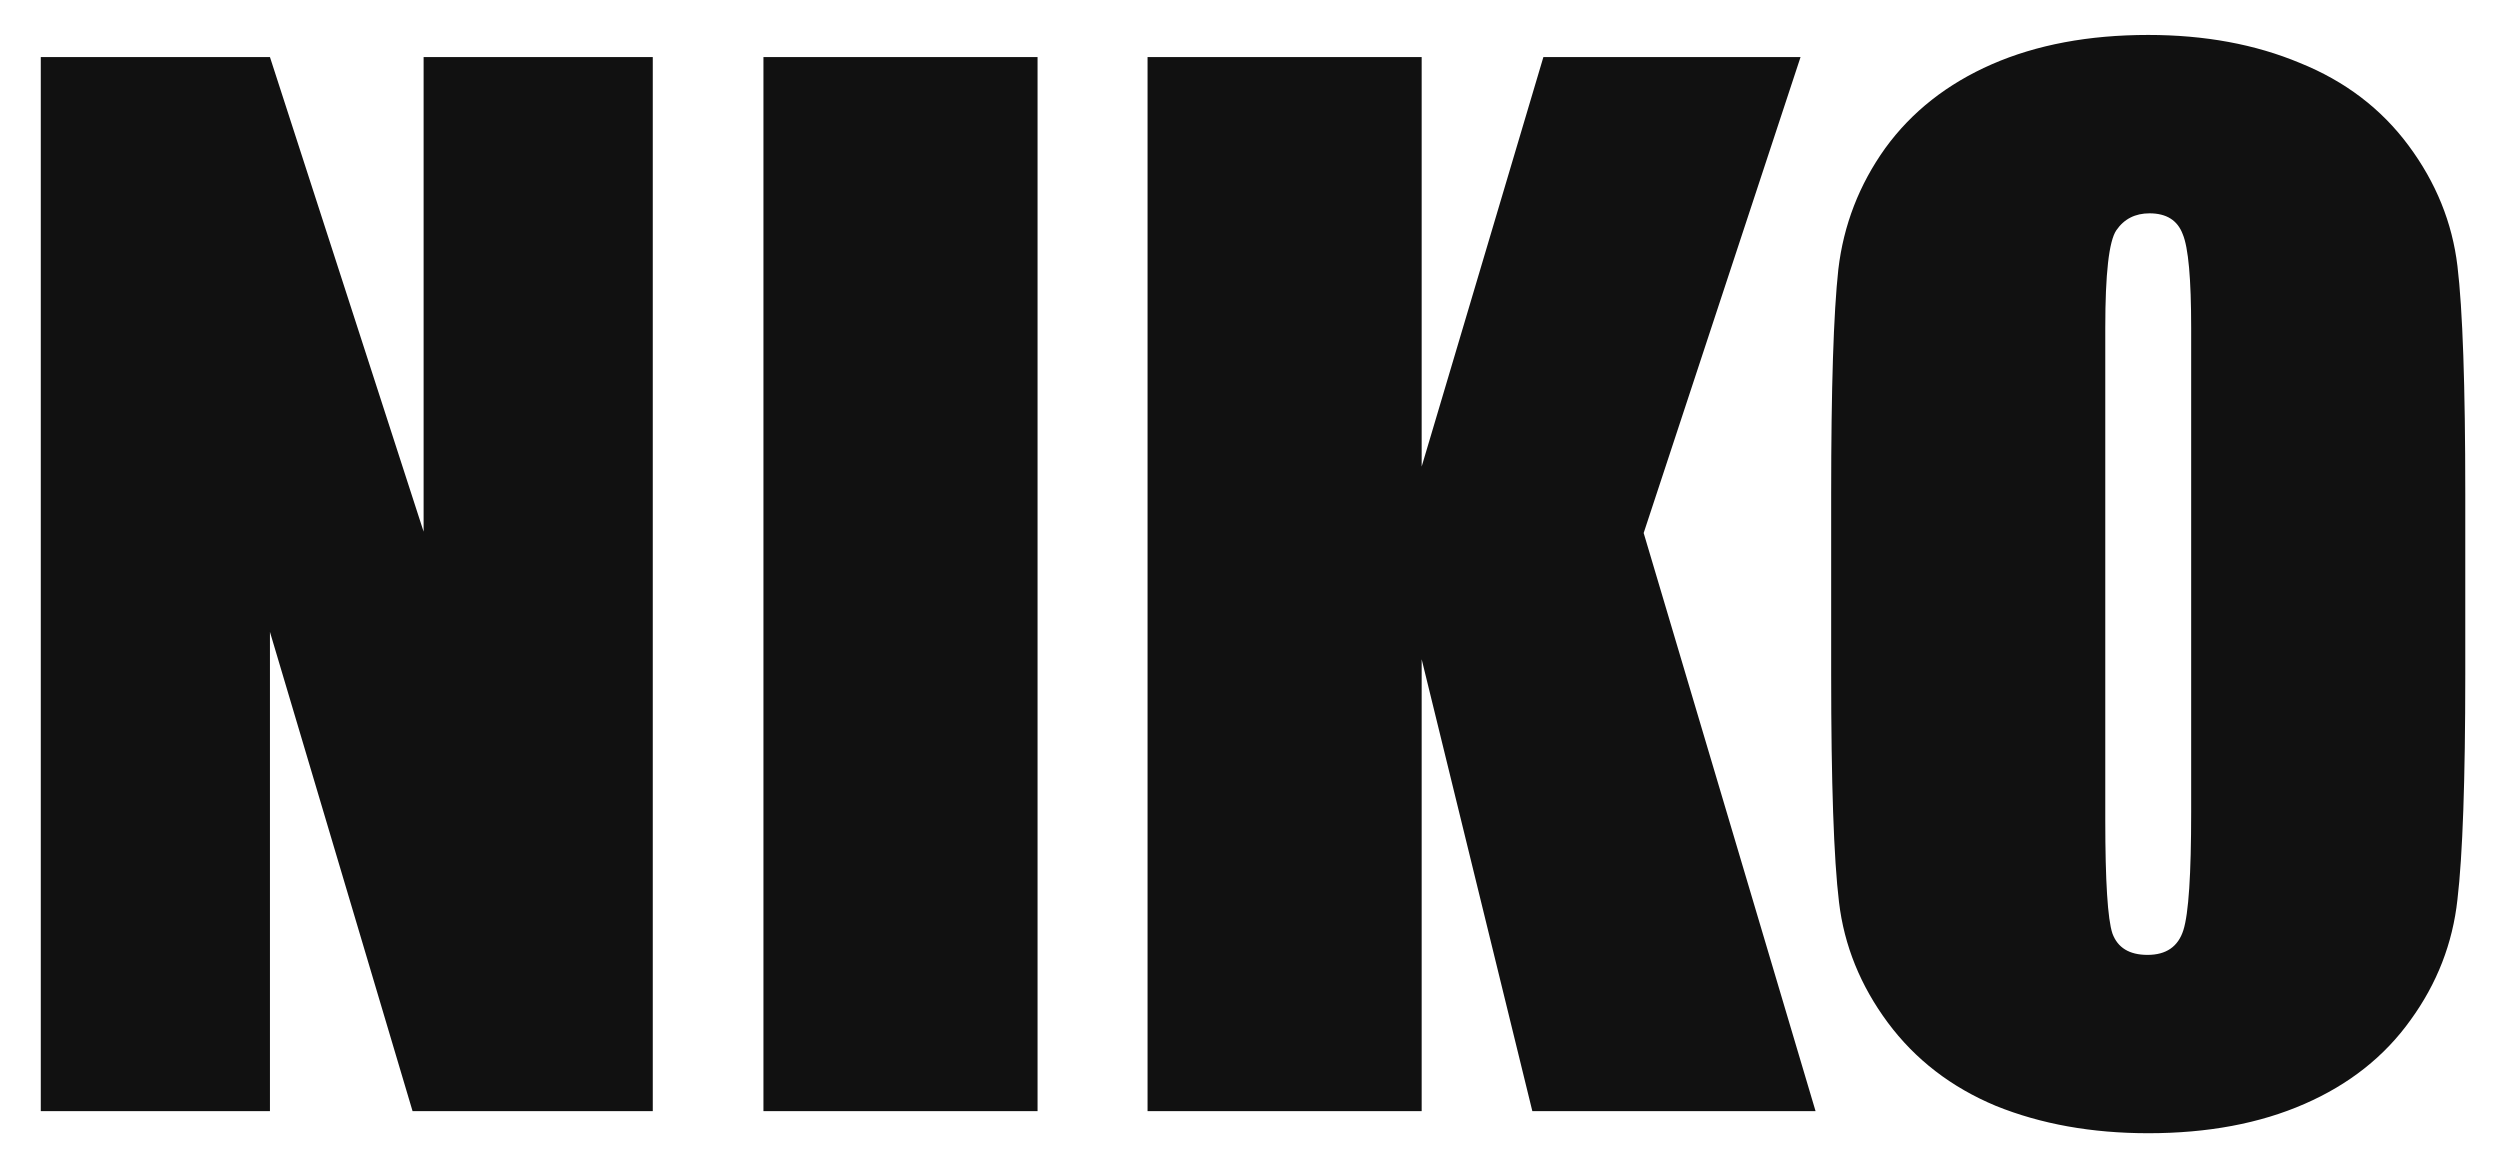 <svg width="45" height="21" viewBox="0 0 45 21" fill="none" xmlns="http://www.w3.org/2000/svg">
<path d="M11.75 1.027V20H7.426L4.859 11.375V20H0.734V1.027H4.859L7.625 9.57V1.027H11.75ZM18.676 1.027V20H13.742V1.027H18.676ZM32.41 1.027L29.586 9.594L32.68 20H27.582L25.59 11.867V20H20.656V1.027H25.59V8.398L27.781 1.027H32.41ZM44.375 12.137C44.375 14.043 44.328 15.395 44.234 16.191C44.148 16.98 43.867 17.703 43.391 18.359C42.922 19.016 42.285 19.52 41.48 19.871C40.676 20.223 39.738 20.398 38.668 20.398C37.652 20.398 36.738 20.234 35.926 19.906C35.121 19.57 34.473 19.07 33.98 18.406C33.488 17.742 33.195 17.02 33.102 16.238C33.008 15.457 32.961 14.09 32.961 12.137V8.891C32.961 6.984 33.004 5.637 33.09 4.848C33.184 4.051 33.465 3.324 33.934 2.668C34.41 2.012 35.051 1.508 35.855 1.156C36.66 0.805 37.598 0.629 38.668 0.629C39.684 0.629 40.594 0.797 41.398 1.133C42.211 1.461 42.863 1.957 43.355 2.621C43.848 3.285 44.141 4.008 44.234 4.789C44.328 5.57 44.375 6.938 44.375 8.891V12.137ZM39.441 5.902C39.441 5.02 39.391 4.457 39.289 4.215C39.195 3.965 38.996 3.84 38.691 3.84C38.434 3.84 38.234 3.941 38.094 4.145C37.961 4.34 37.895 4.926 37.895 5.902V14.762C37.895 15.863 37.938 16.543 38.023 16.801C38.117 17.059 38.328 17.188 38.656 17.188C38.992 17.188 39.207 17.039 39.301 16.742C39.395 16.445 39.441 15.738 39.441 14.621V5.902Z" fill="#111111"/>
</svg>
